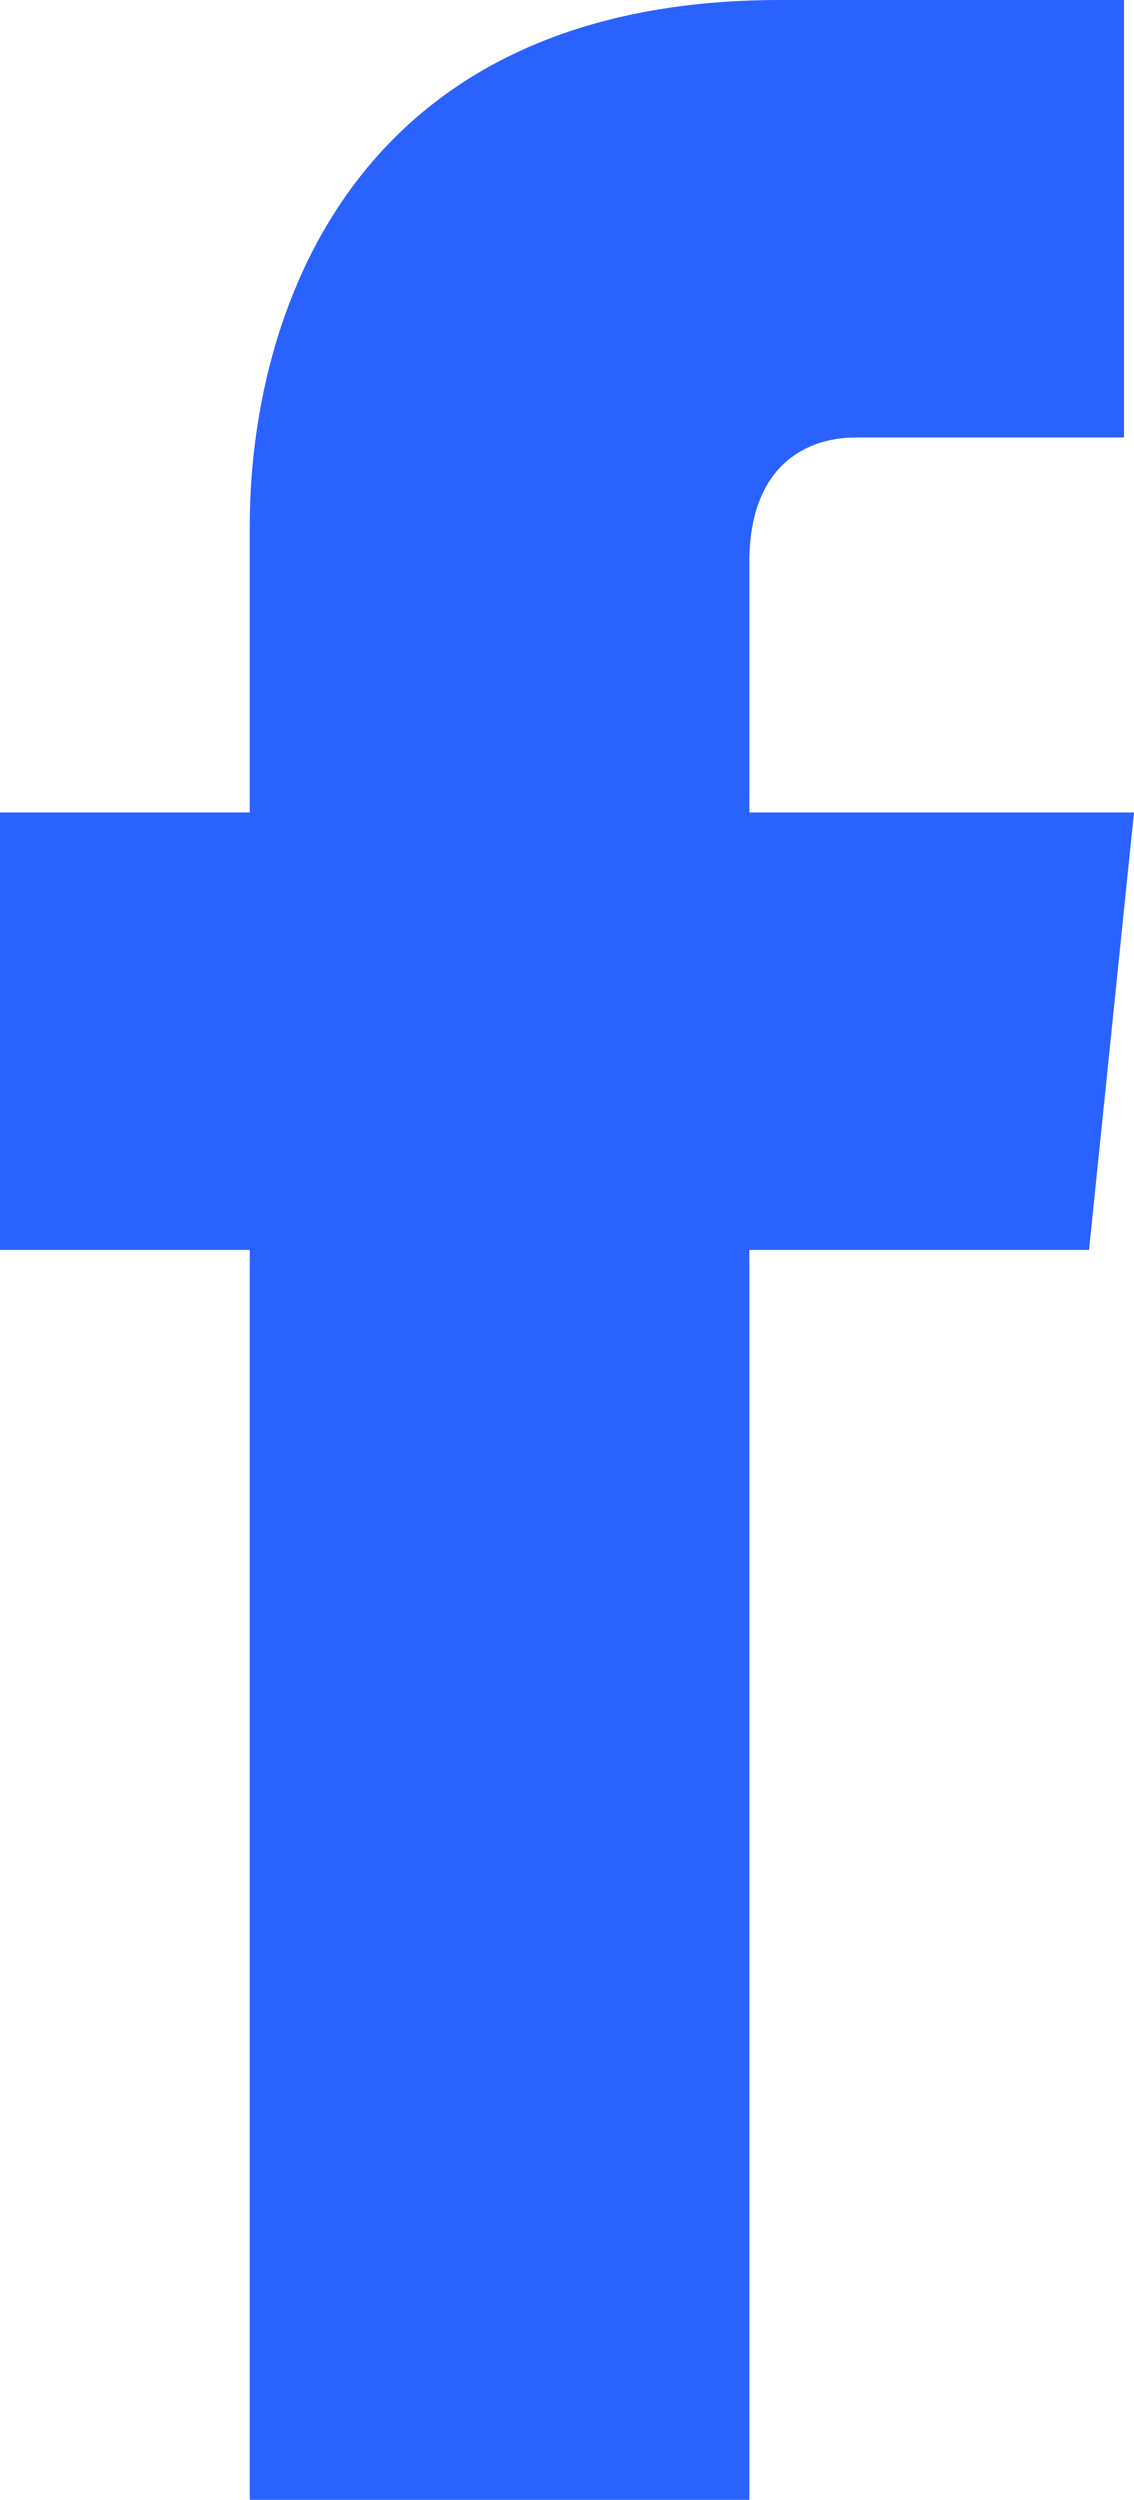 <svg xmlns="http://www.w3.org/2000/svg" viewBox="0 0 18.16 40"><defs><style>.cls-1{fill:#2962ff;}</style></defs><title>Asset 17icon</title><g id="Layer_2" data-name="Layer 2"><g id="Layer_1-2" data-name="Layer 1"><path class="cls-1" d="M17.44,20H12V40H4V20H0V13H4V8.41C4,5.14,5.57,0,12.49,0L18,0V7H13.7C13,7,12,7.37,12,9v4h6.16Zm.25.6"/></g></g></svg>